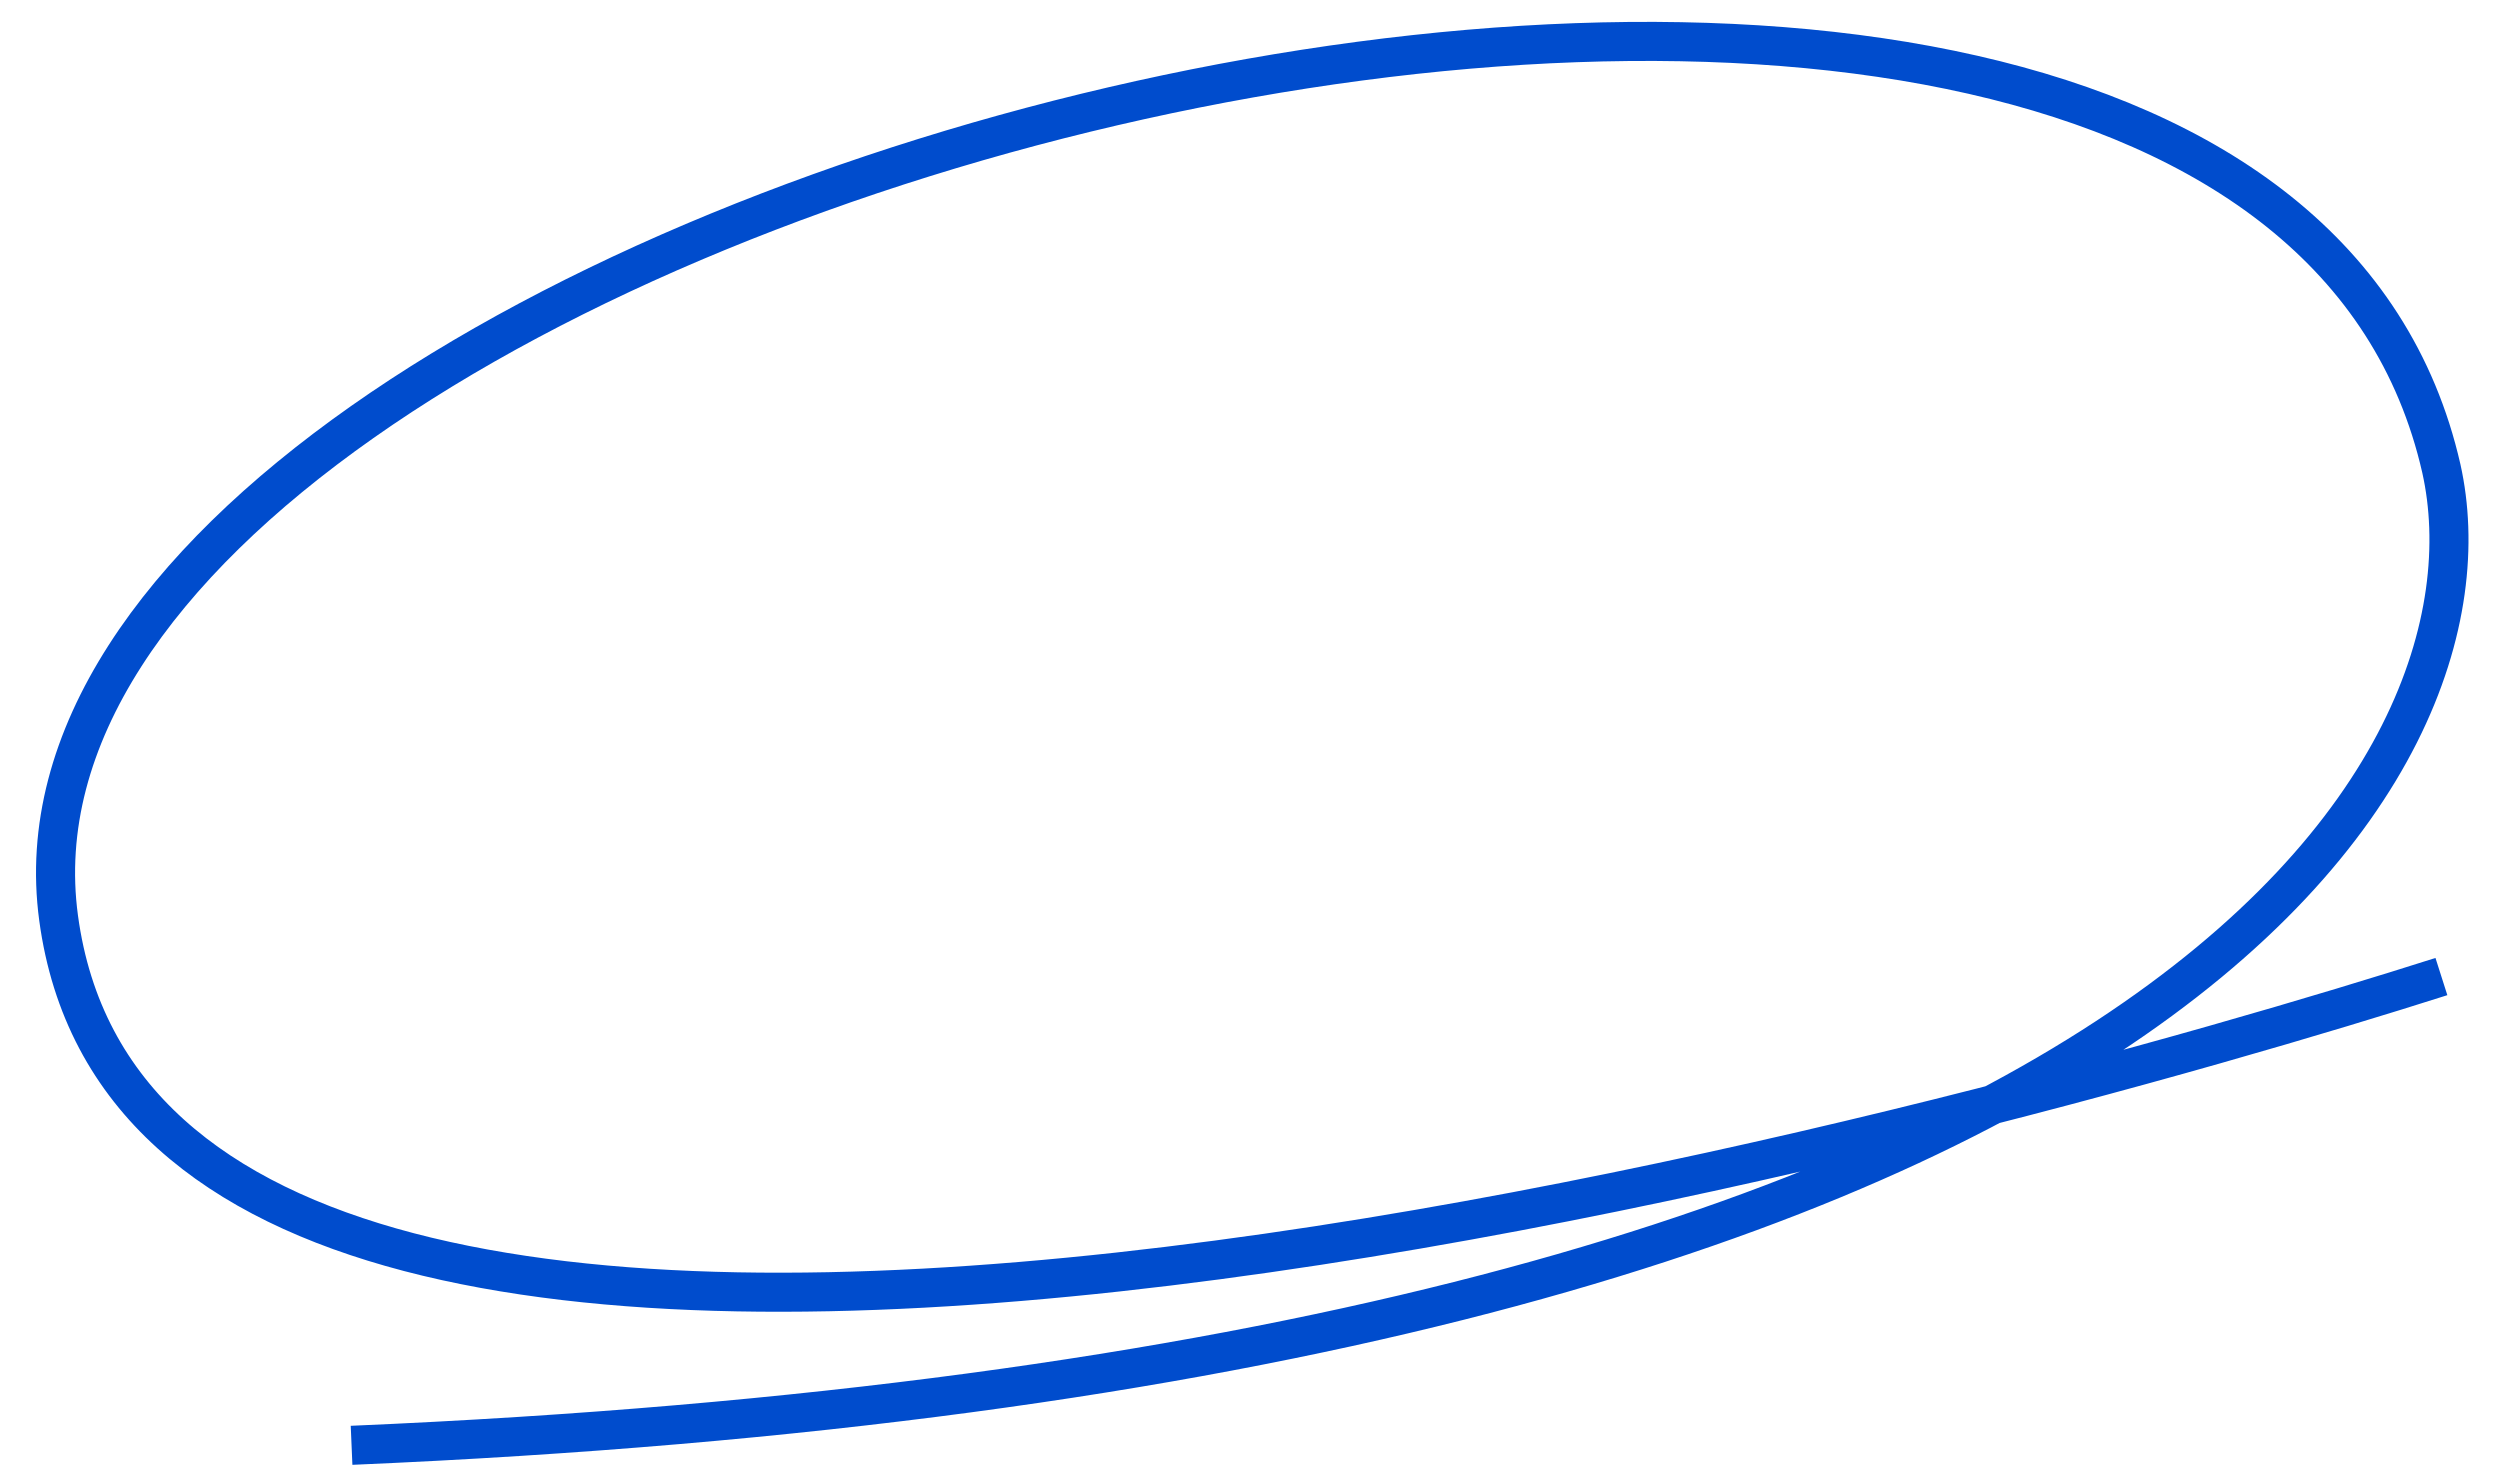 <svg width="64" height="38" viewBox="0 0 64 38" fill="none" xmlns="http://www.w3.org/2000/svg">
<path d="M62.5 25C51 28.667 4 42 1.5 23.5C-1 5 57.5 -10 62.5 12C64.166 19.5 55.8 35 9 37" stroke="#004CCD"/>
</svg>
